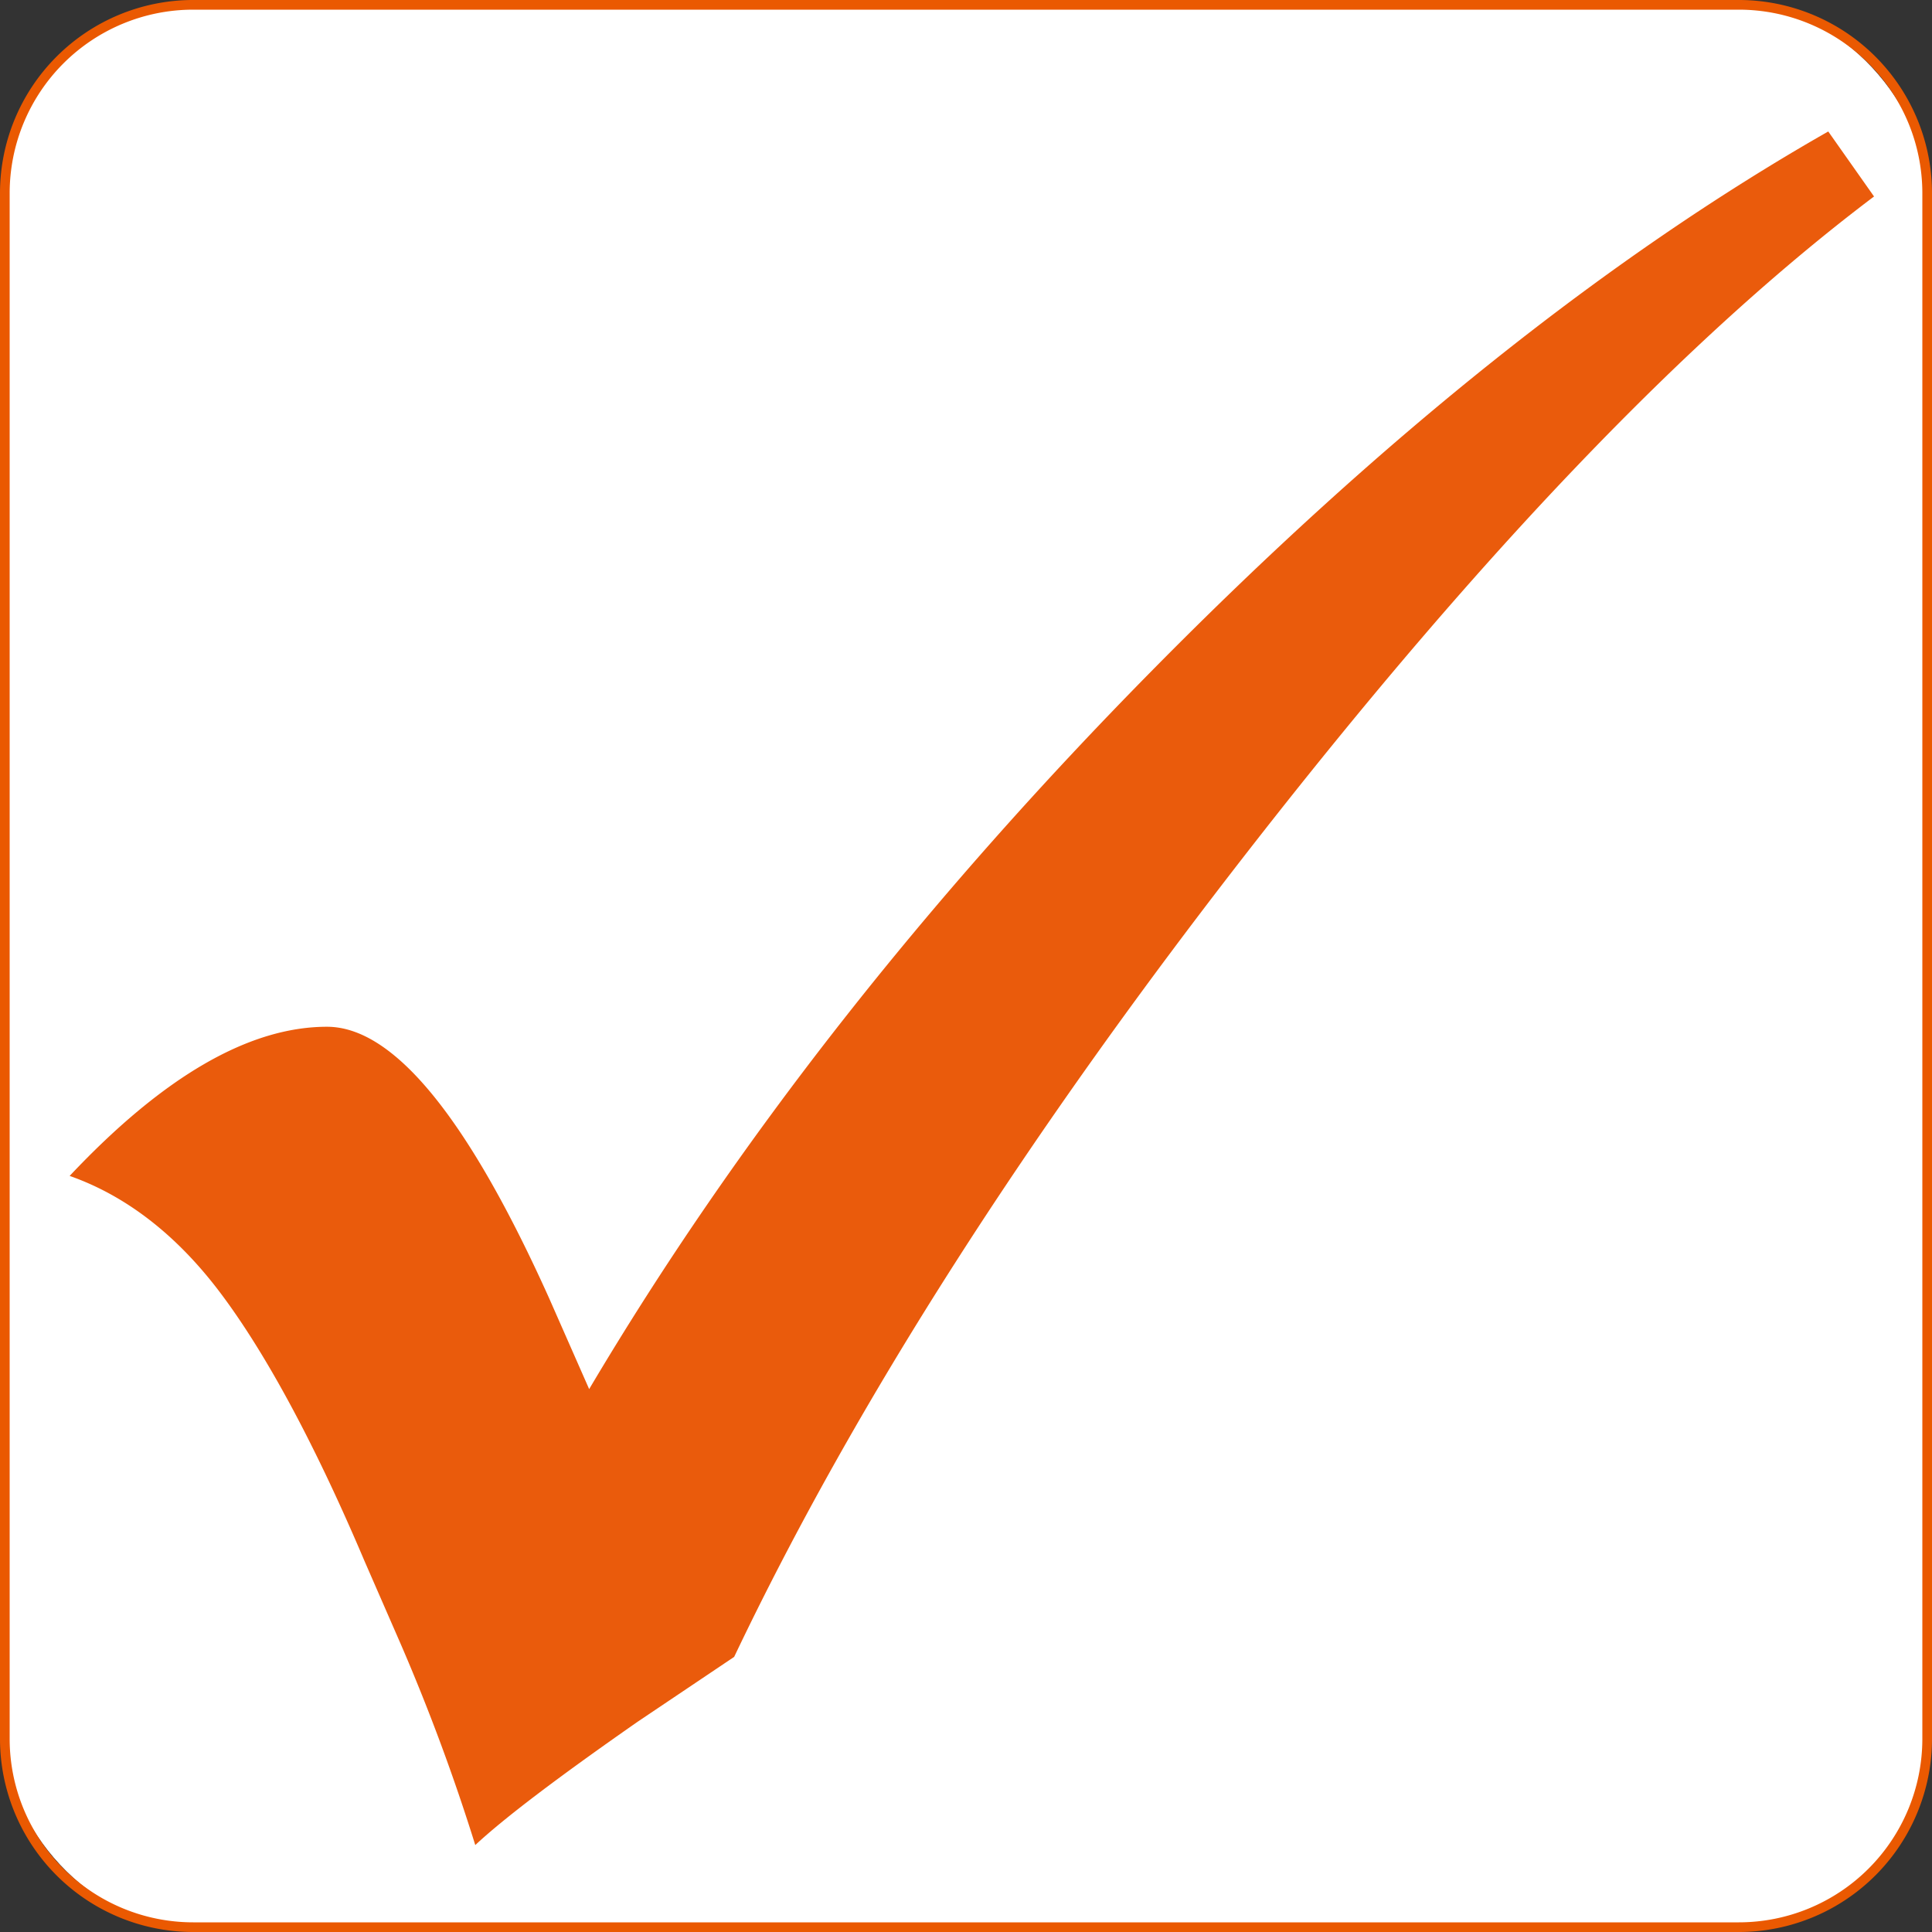 <svg id="Ebene_1" data-name="Ebene 1" xmlns="http://www.w3.org/2000/svg" viewBox="0 0 200 200">
  <rect x="0" y="0" width="200" height="200" fill="#333333" stroke="none"/>
  <defs>
    <style>
      .cls-1 {
        fill: #fff;
      }

      .cls-2 {
        fill: #ea5901;
      }

      .cls-3 {
        isolation: isolate;
      }

      .cls-4 {
        fill: #ea5b0c;
      }
    </style>
  </defs>
  <title>checkbox-haken-checked</title>
  <g>
    <rect class="cls-1" x="0.5" y="0.5" width="199" height="199" rx="19.5"/>
    <path class="cls-2" d="M180,1a19,19,0,0,1,19,19V180a19,19,0,0,1-19,19H20A19,19,0,0,1,1,180V20A19,19,0,0,1,20,1H180m0-1H20A20,20,0,0,0,0,20V180a20,20,0,0,0,20,20H180a20,20,0,0,0,20-20V20A20,20,0,0,0,180,0Z"/>
  </g>
  <g id="Ebene_2" data-name="Ebene 2">
    <g id="Ebene_1-2" data-name="Ebene 1-2">
      <g class="cls-3">
        <path class="cls-4" d="M189.26,13.61,194,20.34q-28.84,21.74-64.08,66.84T76,171.52l-10,6.72C57.74,184,52.14,188.25,49.2,191a210,210,0,0,0-7.67-20.7l-3.8-8.71c-5.34-12.59-10.43-21.82-15-27.86s-9.83-10-15.52-12c9.74-10.35,18.62-15.44,26.64-15.44,6.9,0,14.58,9.4,23,28.11l4.14,9.4q22.77-38.42,58.47-74.59T189.26,13.61Z"/>
      </g>
    </g>
  </g>
</svg>
